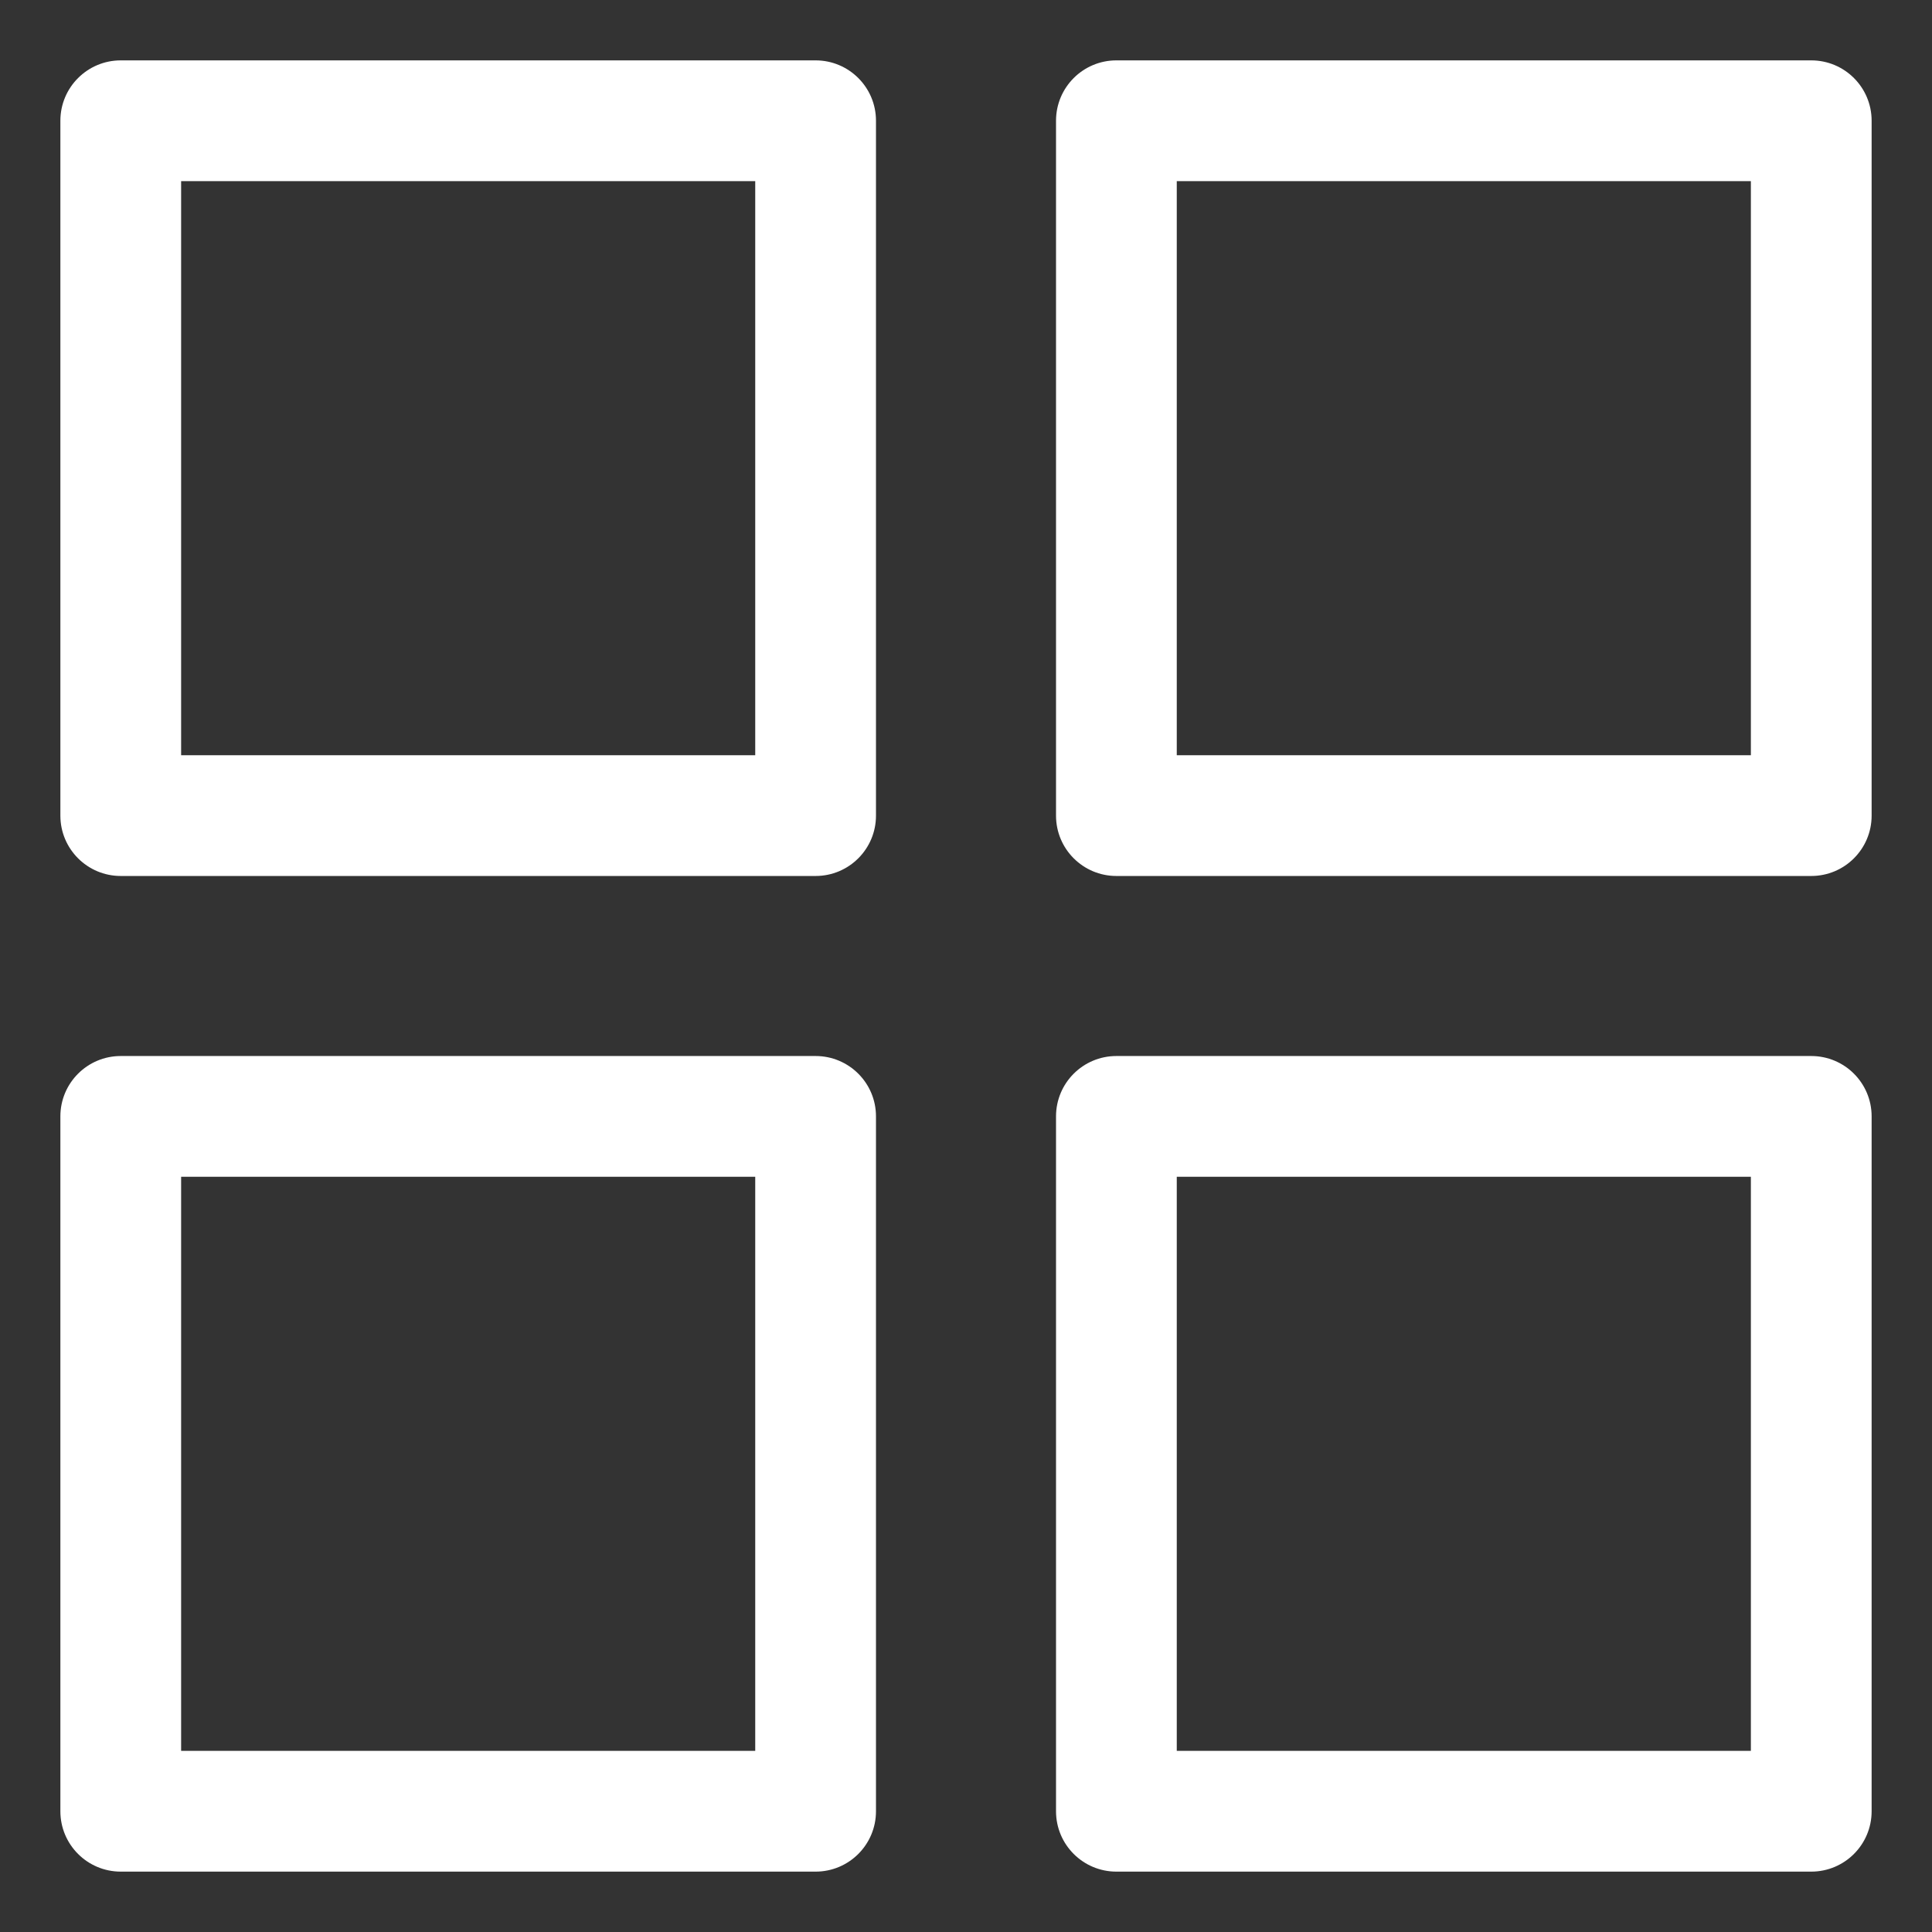 <?xml version="1.0" ?><svg id="Layer_3" style="enable-background:new 0 0 32 32;" version="1.1" viewBox="0 0 32 32" xml:space="preserve" xmlns="http://www.w3.org/2000/svg" xmlns:xlink="http://www.w3.org/1999/xlink"><rect x="0" y="0" width="32" height="32" fill="#333333" stroke="none"/><g>
<style>
    .img{
        fill:#fff
    }
</style>
<path class="img" d="M1,2v11.509c0,0.553,0.448,1,1,1h11.509c0.552,0,1-0.447,1-1V2c0-0.553-0.448-1-1-1H2   C1.448,1,1,1.447,1,2z M3,3h9.509v9.509H3V3z"/><path class="img" d="M30,1H18.491c-0.552,0-1,0.447-1,1v11.509c0,0.553,0.448,1,1,1H30c0.552,0,1-0.447,1-1V2   C31,1.447,30.552,1,30,1z M29,12.509h-9.509V3H29V12.509z"/><path class="img" d="M14.509,30V18.491c0-0.553-0.448-1-1-1H2c-0.552,0-1,0.447-1,1V30c0,0.553,0.448,1,1,1h11.509   C14.061,31,14.509,30.553,14.509,30z M12.509,29H3v-9.509h9.509V29z"/><path class="img" d="M30,17.491H18.491c-0.552,0-1,0.447-1,1V30c0,0.553,0.448,1,1,1H30c0.552,0,1-0.447,1-1V18.491   C31,17.938,30.552,17.491,30,17.491z M29,29h-9.509v-9.509H29V29z"/></g></svg>